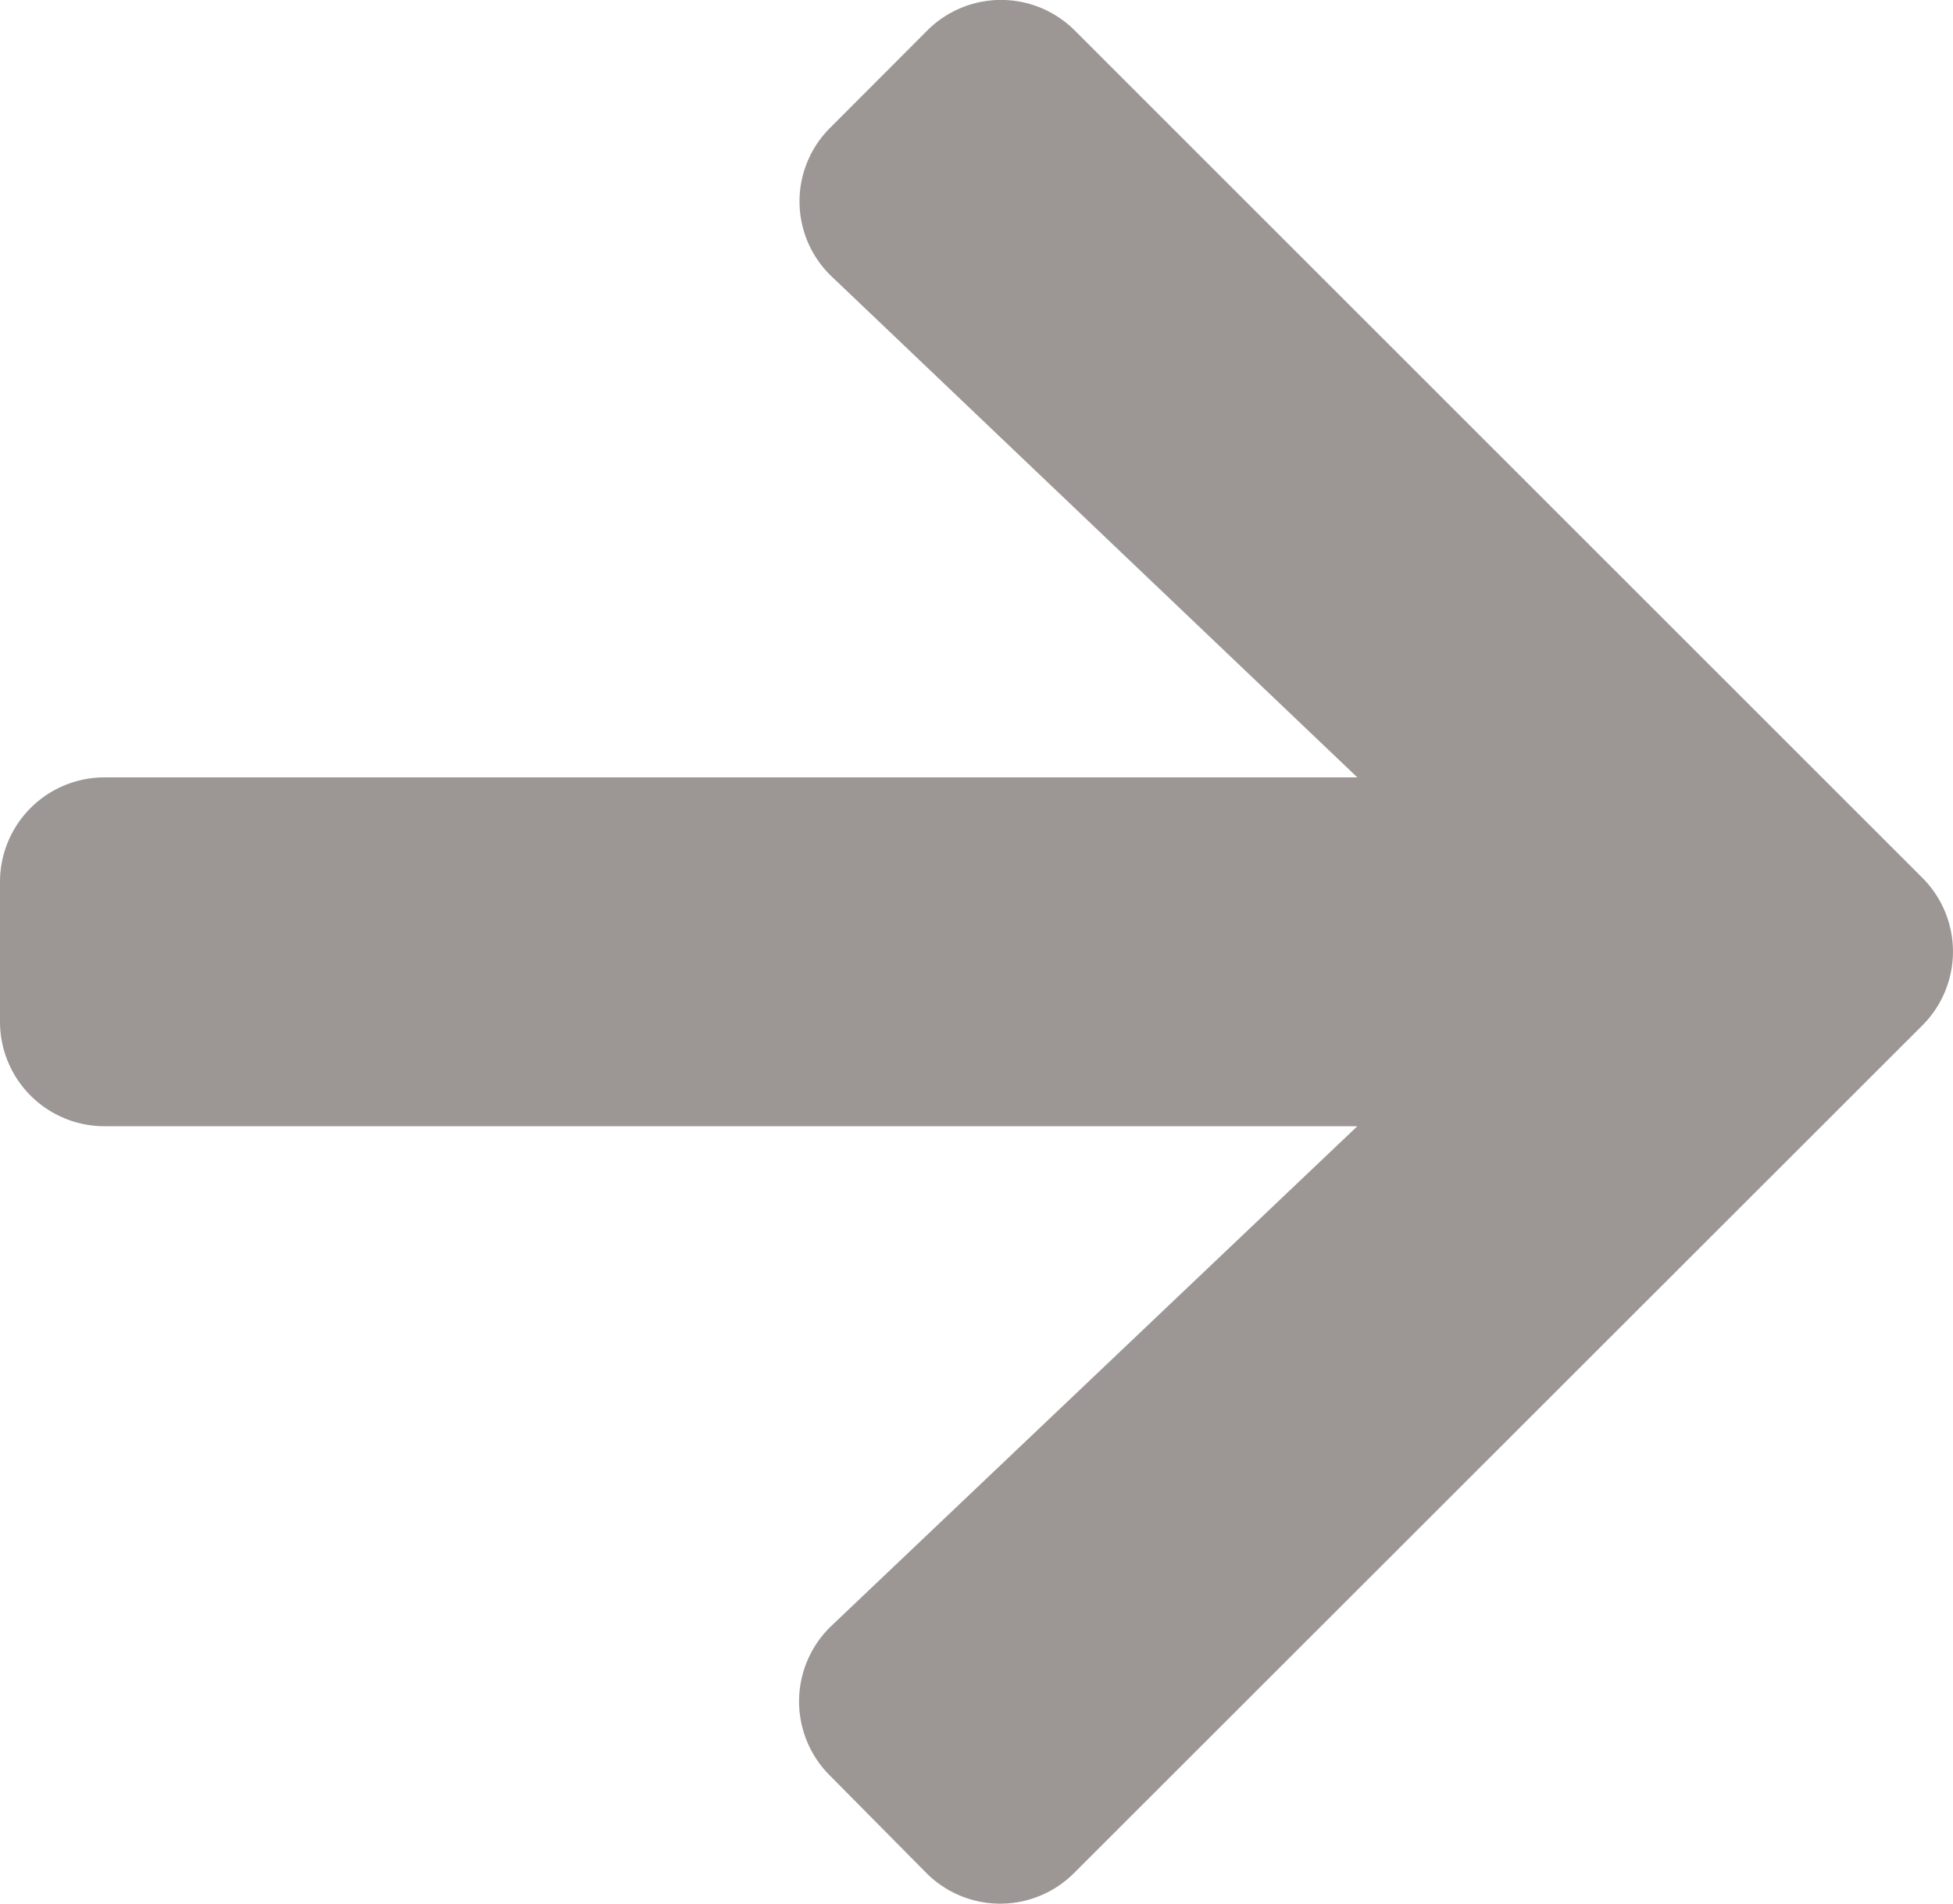 <svg id="Layer_1" data-name="Layer 1" xmlns="http://www.w3.org/2000/svg" viewBox="0 0 100 97.47"><defs><style>.cls-1{isolation:isolate;}.cls-2{fill:#9c9795;}</style></defs><g id="Arrow-right" class="cls-1"><g class="cls-1"><path class="cls-2" d="M47.47,2.84a5.34,5.34,0,0,1,7.57,0L98.43,46.21a5.34,5.34,0,0,1,0,7.56L55,97.16a5.34,5.34,0,0,1-7.57,0l-4.95-5a5.35,5.35,0,0,1,.09-7.65L69.5,58.93H5.36A5.35,5.35,0,0,1,0,53.57V46.43a5.35,5.35,0,0,1,5.36-5.36H69.5L42.61,15.45a5.31,5.31,0,0,1-.09-7.65Z" transform="translate(0 -1.27)"/></g></g></svg>